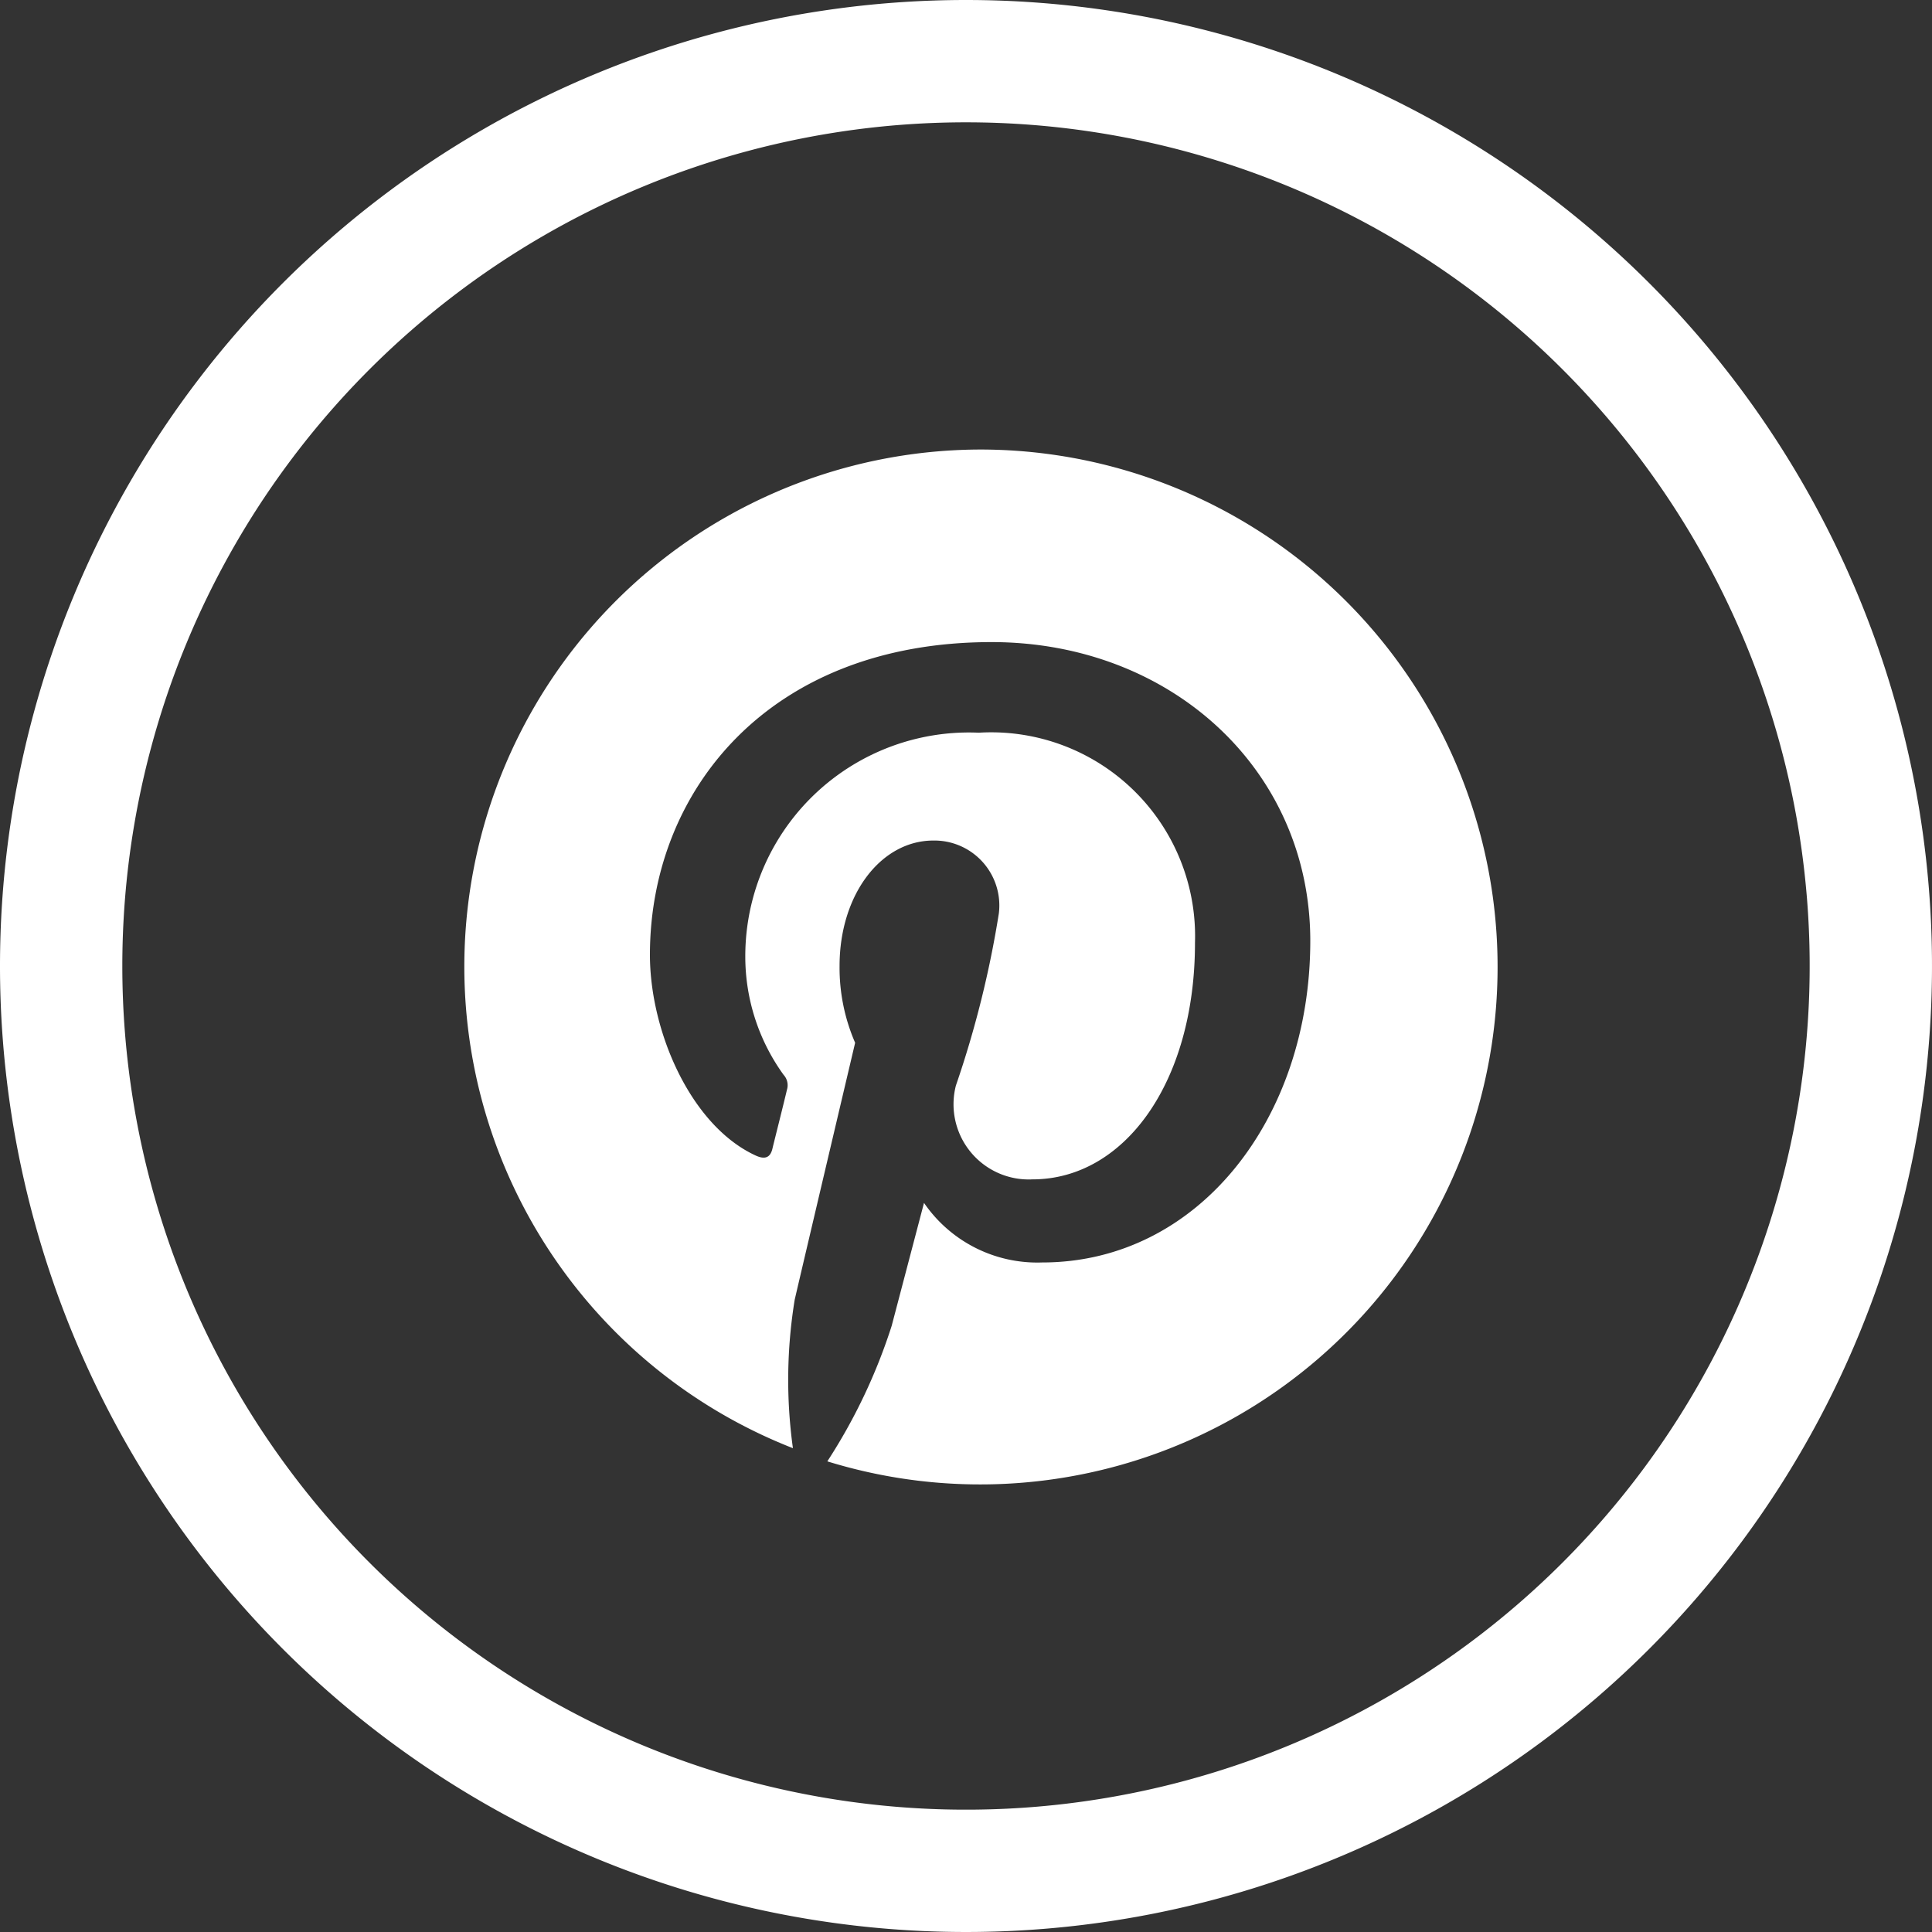 <svg xmlns="http://www.w3.org/2000/svg" width="47.384" height="47.384" viewBox="0 0 47.384 47.384">
  <rect x="0" y="0" width="47.384" height="47.384" fill="#333333" stroke="none"/>
  <g id="Pinterest_icon" data-name="Pinterest icon" transform="translate(-2156.401 -1898.188)">
    <path id="Path_297" data-name="Path 297" d="M255.583,616.609A22.192,22.192,0,1,1,233.391,638.8,22.193,22.193,0,0,1,255.583,616.609Z" transform="translate(1924.51 1283.079)" fill="none" stroke="#fff" stroke-linecap="round" stroke-linejoin="round" stroke-width="3"/>
    <path id="Path_312" data-name="Path 312" d="M12.679,0A12.683,12.683,0,0,0,8.056,24.493,12.207,12.207,0,0,1,8.1,20.85c.23-.991,1.482-6.3,1.482-6.3A4.619,4.619,0,0,1,9.2,12.669c0-1.764,1.023-3.079,2.3-3.079a1.593,1.593,0,0,1,1.607,1.785A25.07,25.07,0,0,1,12.053,15.6a1.844,1.844,0,0,0,1.878,2.3c2.254,0,3.986-2.379,3.986-5.8a5,5,0,0,0-5.3-5.155,5.487,5.487,0,0,0-5.729,5.5,4.949,4.949,0,0,0,.939,2.891.377.377,0,0,1,.083.365c-.094.4-.313,1.263-.355,1.44-.052.23-.188.282-.428.167-1.586-.741-2.578-3.047-2.578-4.915,0-4,2.9-7.67,8.38-7.67,4.393,0,7.816,3.131,7.816,7.326,0,4.373-2.755,7.889-6.574,7.889a3.369,3.369,0,0,1-2.9-1.461l-.793,3.016A13.814,13.814,0,0,1,8.9,24.816,12.691,12.691,0,1,0,12.679,0Z" transform="translate(2167.792 1909.213)" fill="#fff"/>
  </g>
</svg>
